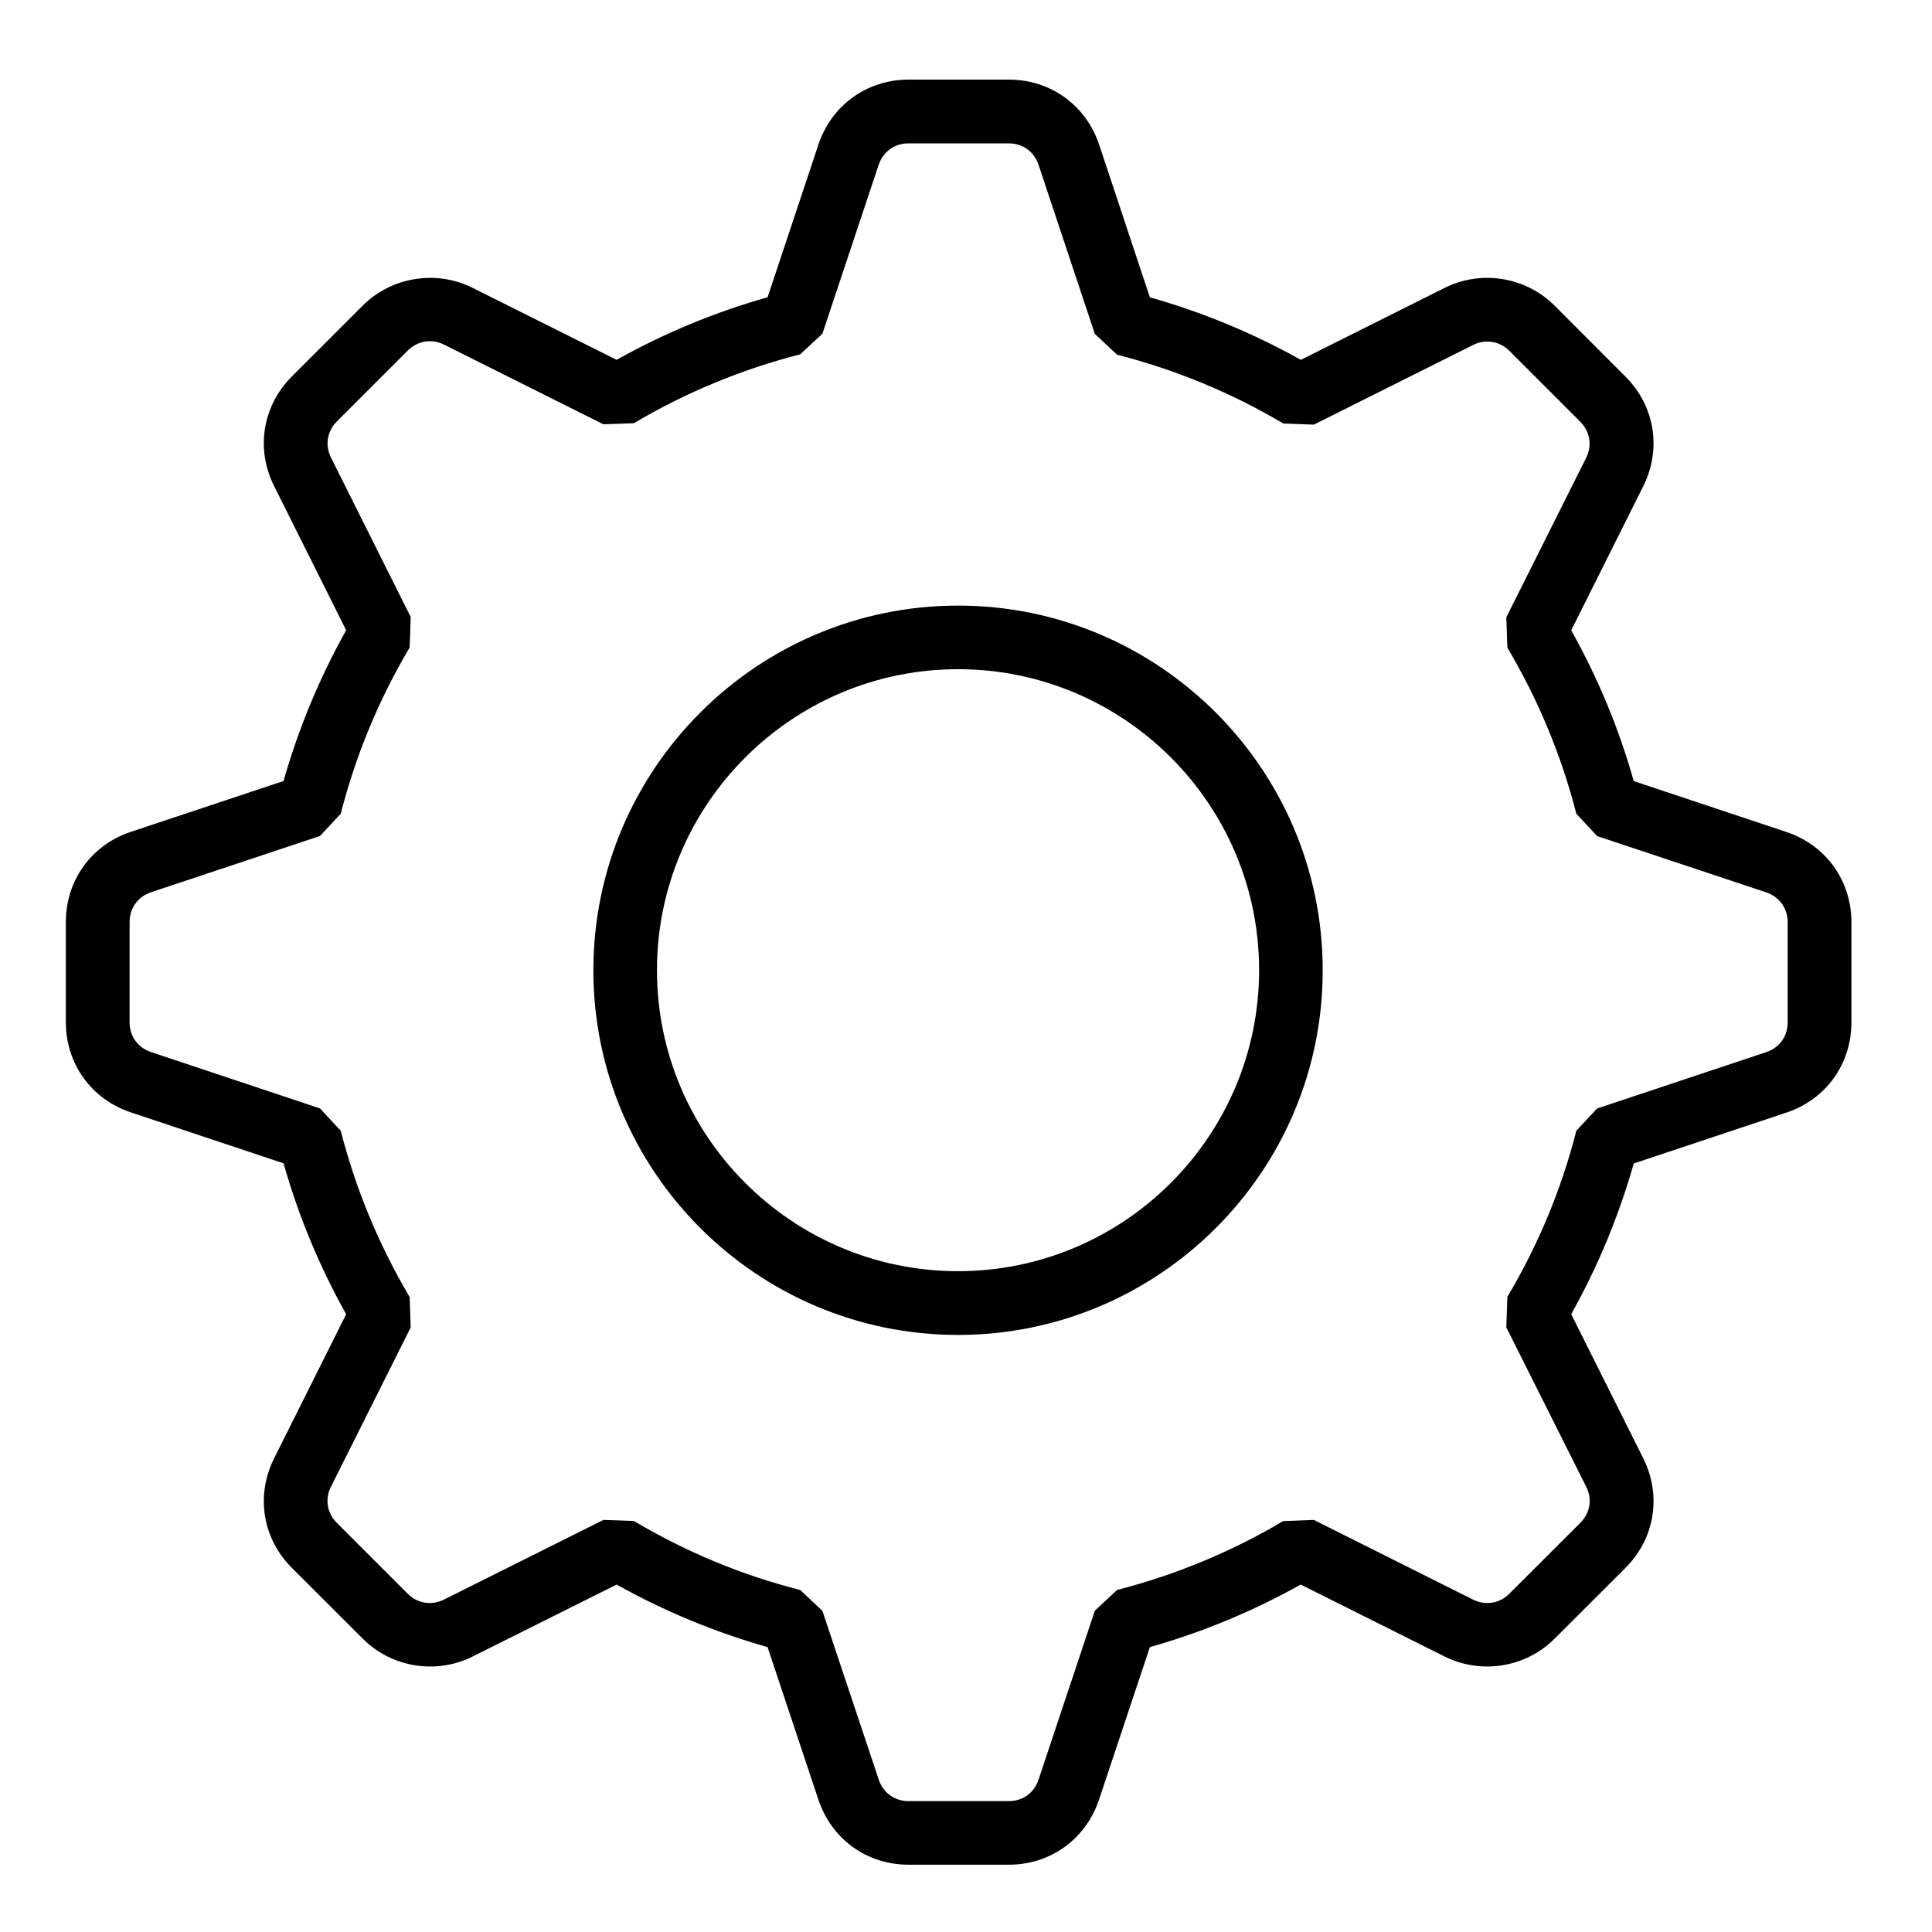 <?xml version="1.0" encoding="utf-8"?>
<!-- Generator: Adobe Illustrator 16.0.0, SVG Export Plug-In . SVG Version: 6.00 Build 0)  -->
<!DOCTYPE svg PUBLIC "-//W3C//DTD SVG 1.1//EN" "http://www.w3.org/Graphics/SVG/1.1/DTD/svg11.dtd">
<svg version="1.1" id="Layer_1" xmlns="http://www.w3.org/2000/svg" xmlns:xlink="http://www.w3.org/1999/xlink" x="0px" y="0px"
	 width="24px" height="24px" viewBox="0 0 24 24" enable-background="new 0 0 24 24" xml:space="preserve">
<title>ic_modality_car_black_24dp</title>
<desc>Created with Sketch.</desc>
<path d="M12.532,23.164h-1.247c-0.515,0-0.954-0.316-1.118-0.806l-0.632-1.897c-0.652-0.185-1.28-0.444-1.875-0.777l-1.791,0.895
	c-0.452,0.225-1.004,0.135-1.361-0.221l-0.881-0.88c-0.366-0.364-0.453-0.899-0.222-1.362L4.3,16.326
	c-0.333-0.595-0.593-1.224-0.778-1.875l-1.898-0.633c-0.489-0.163-0.806-0.604-0.806-1.119v-1.246c0-0.516,0.316-0.955,0.806-1.119
	l1.898-0.632C3.708,9.05,3.968,8.422,4.3,7.829L3.405,6.038C3.174,5.576,3.261,5.042,3.626,4.676l0.881-0.881
	C4.864,3.439,5.42,3.35,5.869,3.575L7.66,4.47c0.594-0.333,1.222-0.593,1.875-0.777l0.632-1.898c0.164-0.49,0.604-0.806,1.119-0.806
	h1.247c0.516,0,0.955,0.316,1.12,0.805l0.631,1.899c0.652,0.185,1.282,0.445,1.875,0.777l1.789-0.895
	c0.454-0.225,1.004-0.136,1.362,0.22l0.881,0.882c0.366,0.365,0.452,0.9,0.223,1.361l-0.896,1.792
	c0.332,0.592,0.593,1.22,0.777,1.873l1.899,0.633c0.49,0.165,0.805,0.604,0.805,1.12V12.7c0,0.516-0.314,0.955-0.804,1.12
	l-1.9,0.633c-0.185,0.65-0.445,1.28-0.777,1.872l0.896,1.792c0.229,0.461,0.144,0.995-0.222,1.36l-0.881,0.88
	c-0.357,0.357-0.908,0.446-1.361,0.223l-1.792-0.896c-0.592,0.331-1.221,0.592-1.874,0.777l-0.632,1.896
	C13.487,22.848,13.049,23.164,12.532,23.164z M7.496,18.881l0.378,0.013c0.648,0.385,1.343,0.674,2.066,0.857l0.276,0.259l0.7,2.097
	c0.055,0.164,0.197,0.267,0.369,0.267h1.247c0.173,0,0.314-0.102,0.369-0.266l0.7-2.1l0.276-0.257
	c0.726-0.187,1.421-0.474,2.064-0.856l0.38-0.014l1.98,0.991c0.15,0.074,0.328,0.048,0.448-0.074l0.882-0.881
	c0.123-0.122,0.151-0.293,0.074-0.447l-0.993-1.981l0.013-0.379c0.384-0.646,0.673-1.34,0.857-2.064l0.258-0.276l2.101-0.7
	c0.163-0.055,0.266-0.195,0.266-0.369v-1.245c0-0.174-0.103-0.315-0.267-0.371l-2.1-0.699l-0.258-0.277
	c-0.186-0.725-0.474-1.419-0.857-2.063l-0.013-0.378l0.992-1.981c0.076-0.155,0.048-0.326-0.074-0.449l-0.881-0.881
	c-0.121-0.119-0.296-0.148-0.449-0.072l-1.979,0.99l-0.379-0.014c-0.646-0.383-1.342-0.67-2.066-0.855l-0.276-0.259l-0.699-2.1
	c-0.055-0.164-0.196-0.266-0.369-0.266h-1.247c-0.172,0-0.314,0.102-0.37,0.266l-0.699,2.099L9.94,4.402
	c-0.725,0.185-1.42,0.473-2.066,0.855L7.496,5.271l-1.98-0.99C5.362,4.204,5.187,4.234,5.066,4.354l-0.88,0.88
	C4.063,5.357,4.035,5.53,4.112,5.685l0.99,1.98L5.089,8.043c-0.383,0.646-0.671,1.341-0.856,2.066l-0.258,0.276l-2.099,0.699
	C1.712,11.14,1.61,11.281,1.61,11.454v1.246c0,0.174,0.102,0.314,0.266,0.369l2.099,0.7l0.258,0.277
	c0.185,0.725,0.474,1.42,0.856,2.066l0.013,0.378l-0.991,1.979c-0.077,0.154-0.049,0.326,0.073,0.448l0.881,0.881
	c0.121,0.122,0.296,0.149,0.449,0.073L7.496,18.881z M11.901,16.583c-2.498,0-4.53-2.031-4.53-4.53c0-2.498,2.033-4.53,4.53-4.53
	c2.498,0,4.53,2.032,4.53,4.53C16.433,14.552,14.4,16.583,11.901,16.583z M11.901,8.313c-2.062,0-3.74,1.678-3.74,3.739
	c0,2.062,1.678,3.739,3.74,3.739c2.062,0,3.74-1.677,3.74-3.739C15.642,9.991,13.964,8.313,11.901,8.313z"/>
</svg>
